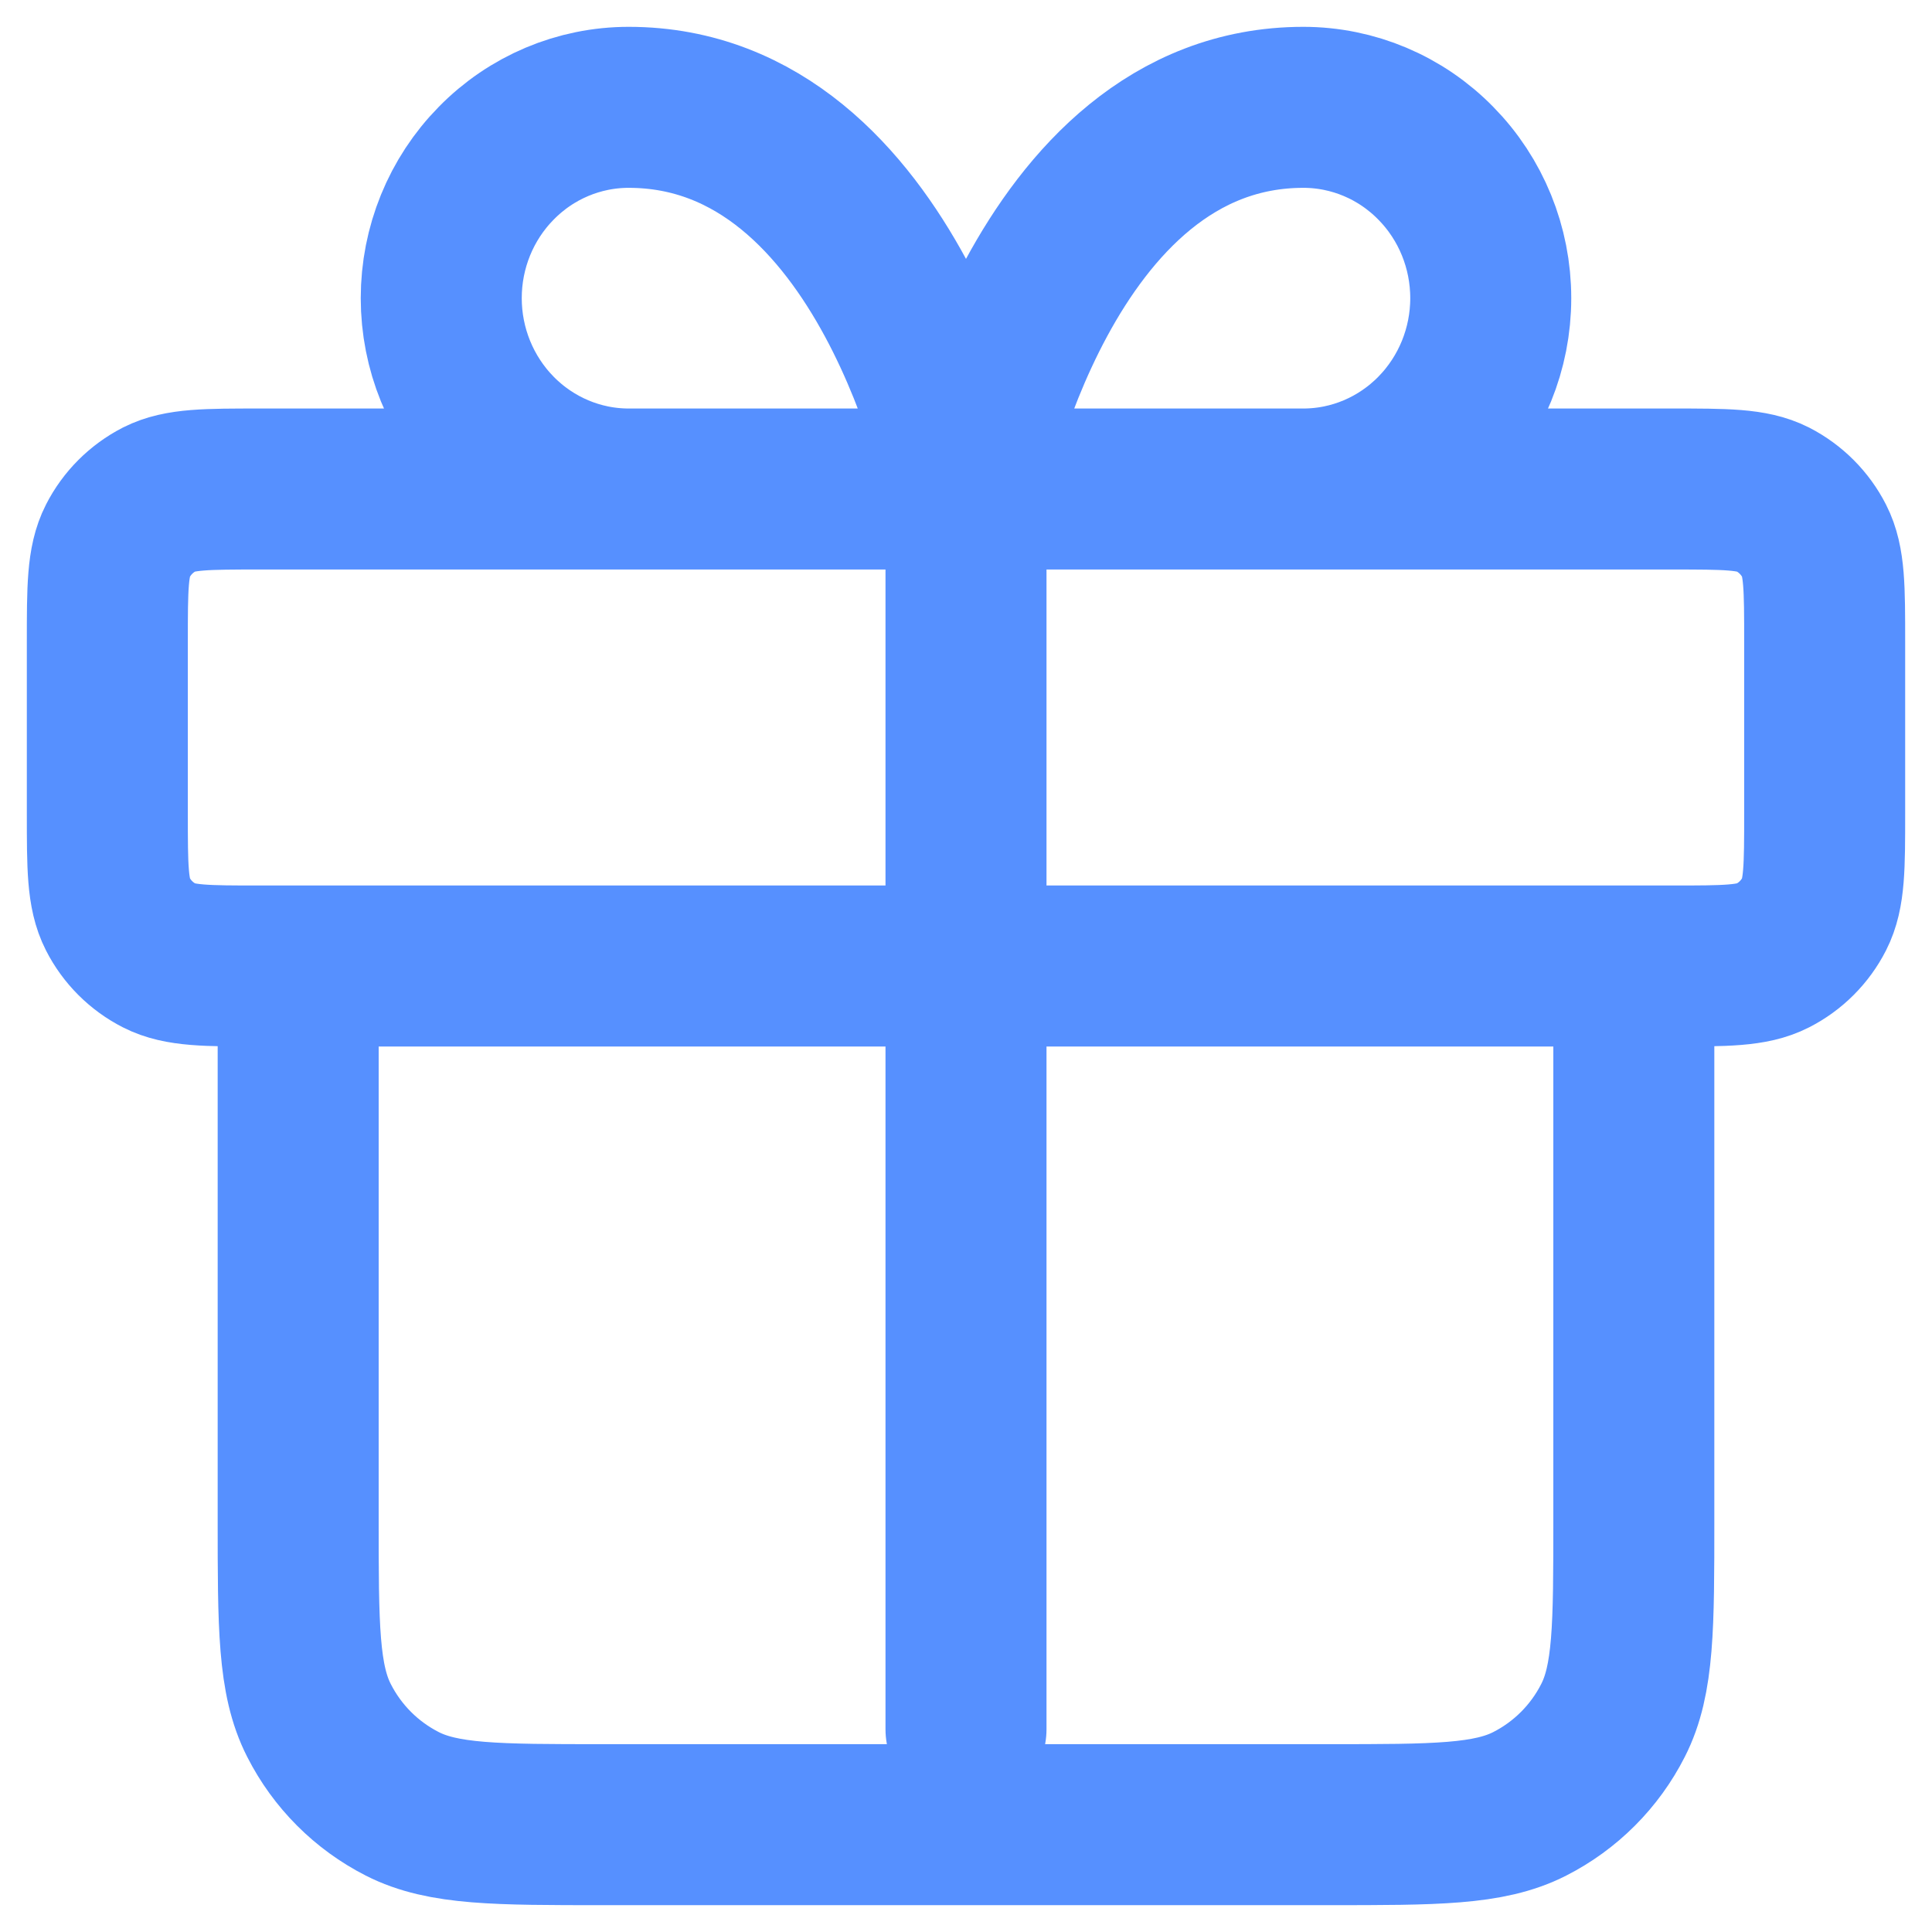 <svg width="18" height="18" viewBox="0 0 18 18" fill="none" xmlns="http://www.w3.org/2000/svg">
<path d="M9 4.556V16.111M9 4.556H5.857C5.394 4.556 4.95 4.368 4.623 4.035C4.295 3.701 4.111 3.249 4.111 2.778C4.111 2.306 4.295 1.854 4.623 1.521C4.95 1.187 5.394 1 5.857 1C8.302 1 9 4.556 9 4.556ZM9 4.556H12.143C12.606 4.556 13.05 4.368 13.377 4.035C13.705 3.701 13.889 3.249 13.889 2.778C13.889 2.306 13.705 1.854 13.377 1.521C13.05 1.187 12.606 1 12.143 1C9.698 1 9 4.556 9 4.556ZM2.778 9H15.222V14.156C15.222 15.151 15.222 15.649 15.028 16.029C14.858 16.364 14.586 16.636 14.252 16.806C13.871 17 13.373 17 12.378 17H5.622C4.627 17 4.129 17 3.748 16.806C3.414 16.636 3.142 16.364 2.972 16.029C2.778 15.649 2.778 15.151 2.778 14.156V9ZM2.422 9H15.578C16.076 9 16.325 9 16.515 8.903C16.682 8.818 16.818 8.682 16.903 8.515C17 8.325 17 8.076 17 7.578V5.978C17 5.48 17 5.231 16.903 5.041C16.818 4.874 16.682 4.738 16.515 4.652C16.325 4.556 16.076 4.556 15.578 4.556H2.422C1.924 4.556 1.675 4.556 1.485 4.652C1.318 4.738 1.182 4.874 1.097 5.041C1 5.231 1 5.48 1 5.978V7.578C1 8.076 1 8.325 1.097 8.515C1.182 8.682 1.318 8.818 1.485 8.903C1.675 9 1.924 9 2.422 9Z" stroke="#5690FF" stroke-width="1.5" stroke-linecap="round" stroke-linejoin="round"/>
</svg>
